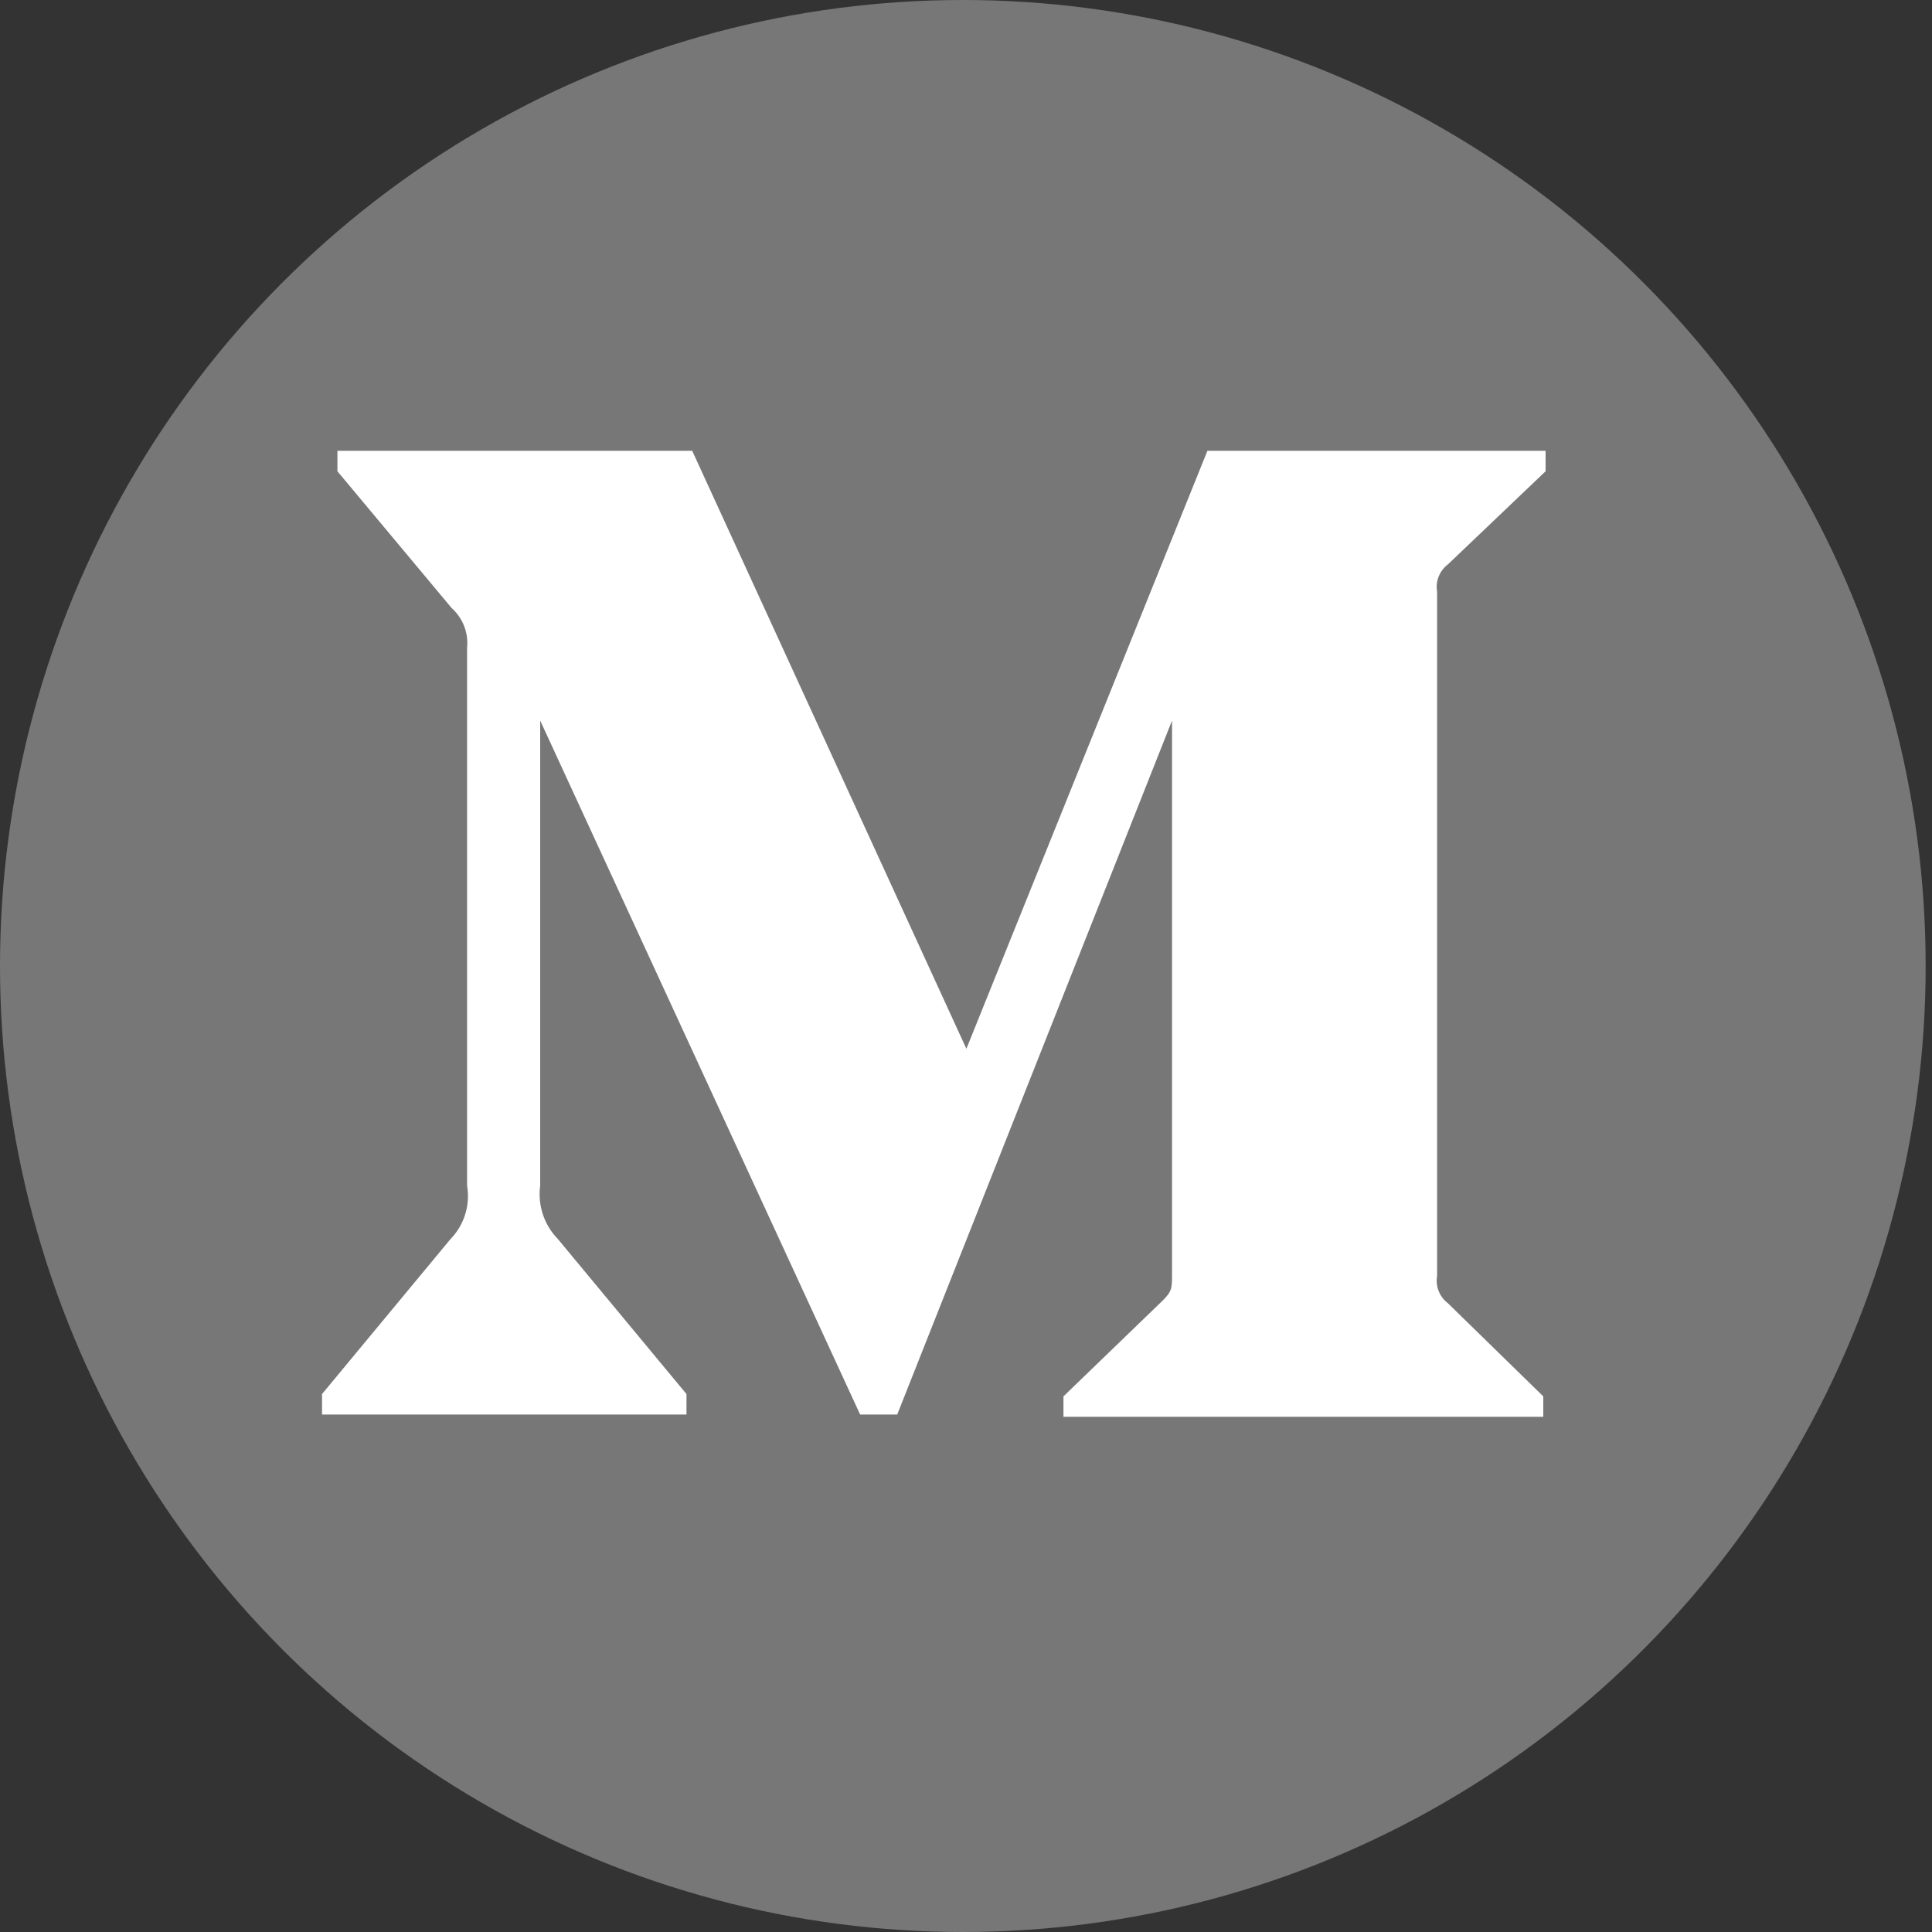 <?xml version="1.0" encoding="UTF-8"?>
<svg width="25px" height="25px" viewBox="0 0 25 25" version="1.1" xmlns="http://www.w3.org/2000/svg" xmlns:xlink="http://www.w3.org/1999/xlink">
    <rect x="0" y="0" width="25" height="25" fill="#333333" stroke="none"/>
    <!-- Generator: Sketch 50.2 (55047) - http://www.bohemiancoding.com/sketch -->
    <title>Group 5</title>
    <desc>Created with Sketch.</desc>
    <defs>
        <ellipse id="path-1" cx="12.459" cy="12.5" rx="12.459" ry="12.5"></ellipse>
    </defs>
    <g id="Symbols" stroke="none" stroke-width="1" fill="none" fill-rule="evenodd">
        <g id="Footer" transform="translate(-1338, -554)">
            <g id="Group-5" transform="translate(1338, 554)">
                <g id="facebook-copy">
                    <g id="Screen-Shot-2018-06-01-at-9.58.23-AM">
                        <mask id="mask-2" fill="white">
                            <use xlink:href="#path-1"></use>
                        </mask>
                        <use id="Mask" fill="#777778" fill-rule="nonzero" xlink:href="#path-1"></use>
                    </g>
                </g>
                <path d="M6.044,8.383 C6.064,8.19 5.99,7.999 5.845,7.869 L4.366,6.098 L4.366,5.833 L8.957,5.833 L12.505,13.571 L15.624,5.833 L20,5.833 L20,6.098 L18.736,7.303 C18.627,7.386 18.573,7.521 18.596,7.656 L18.596,16.511 C18.573,16.645 18.627,16.781 18.736,16.864 L19.97,18.069 L19.97,18.333 L13.761,18.333 L13.761,18.069 L15.04,16.834 C15.166,16.709 15.166,16.673 15.166,16.481 L15.166,9.324 L11.61,18.304 L11.13,18.304 L6.99,9.324 L6.99,15.342 C6.956,15.595 7.04,15.85 7.219,16.033 L8.883,18.039 L8.883,18.304 L4.167,18.304 L4.167,18.039 L5.83,16.033 C6.008,15.85 6.087,15.593 6.044,15.342 L6.044,8.383 Z" id="Shape" fill="#FFFFFF" fill-rule="nonzero"></path>
            </g>
        </g>
    </g>
</svg>
